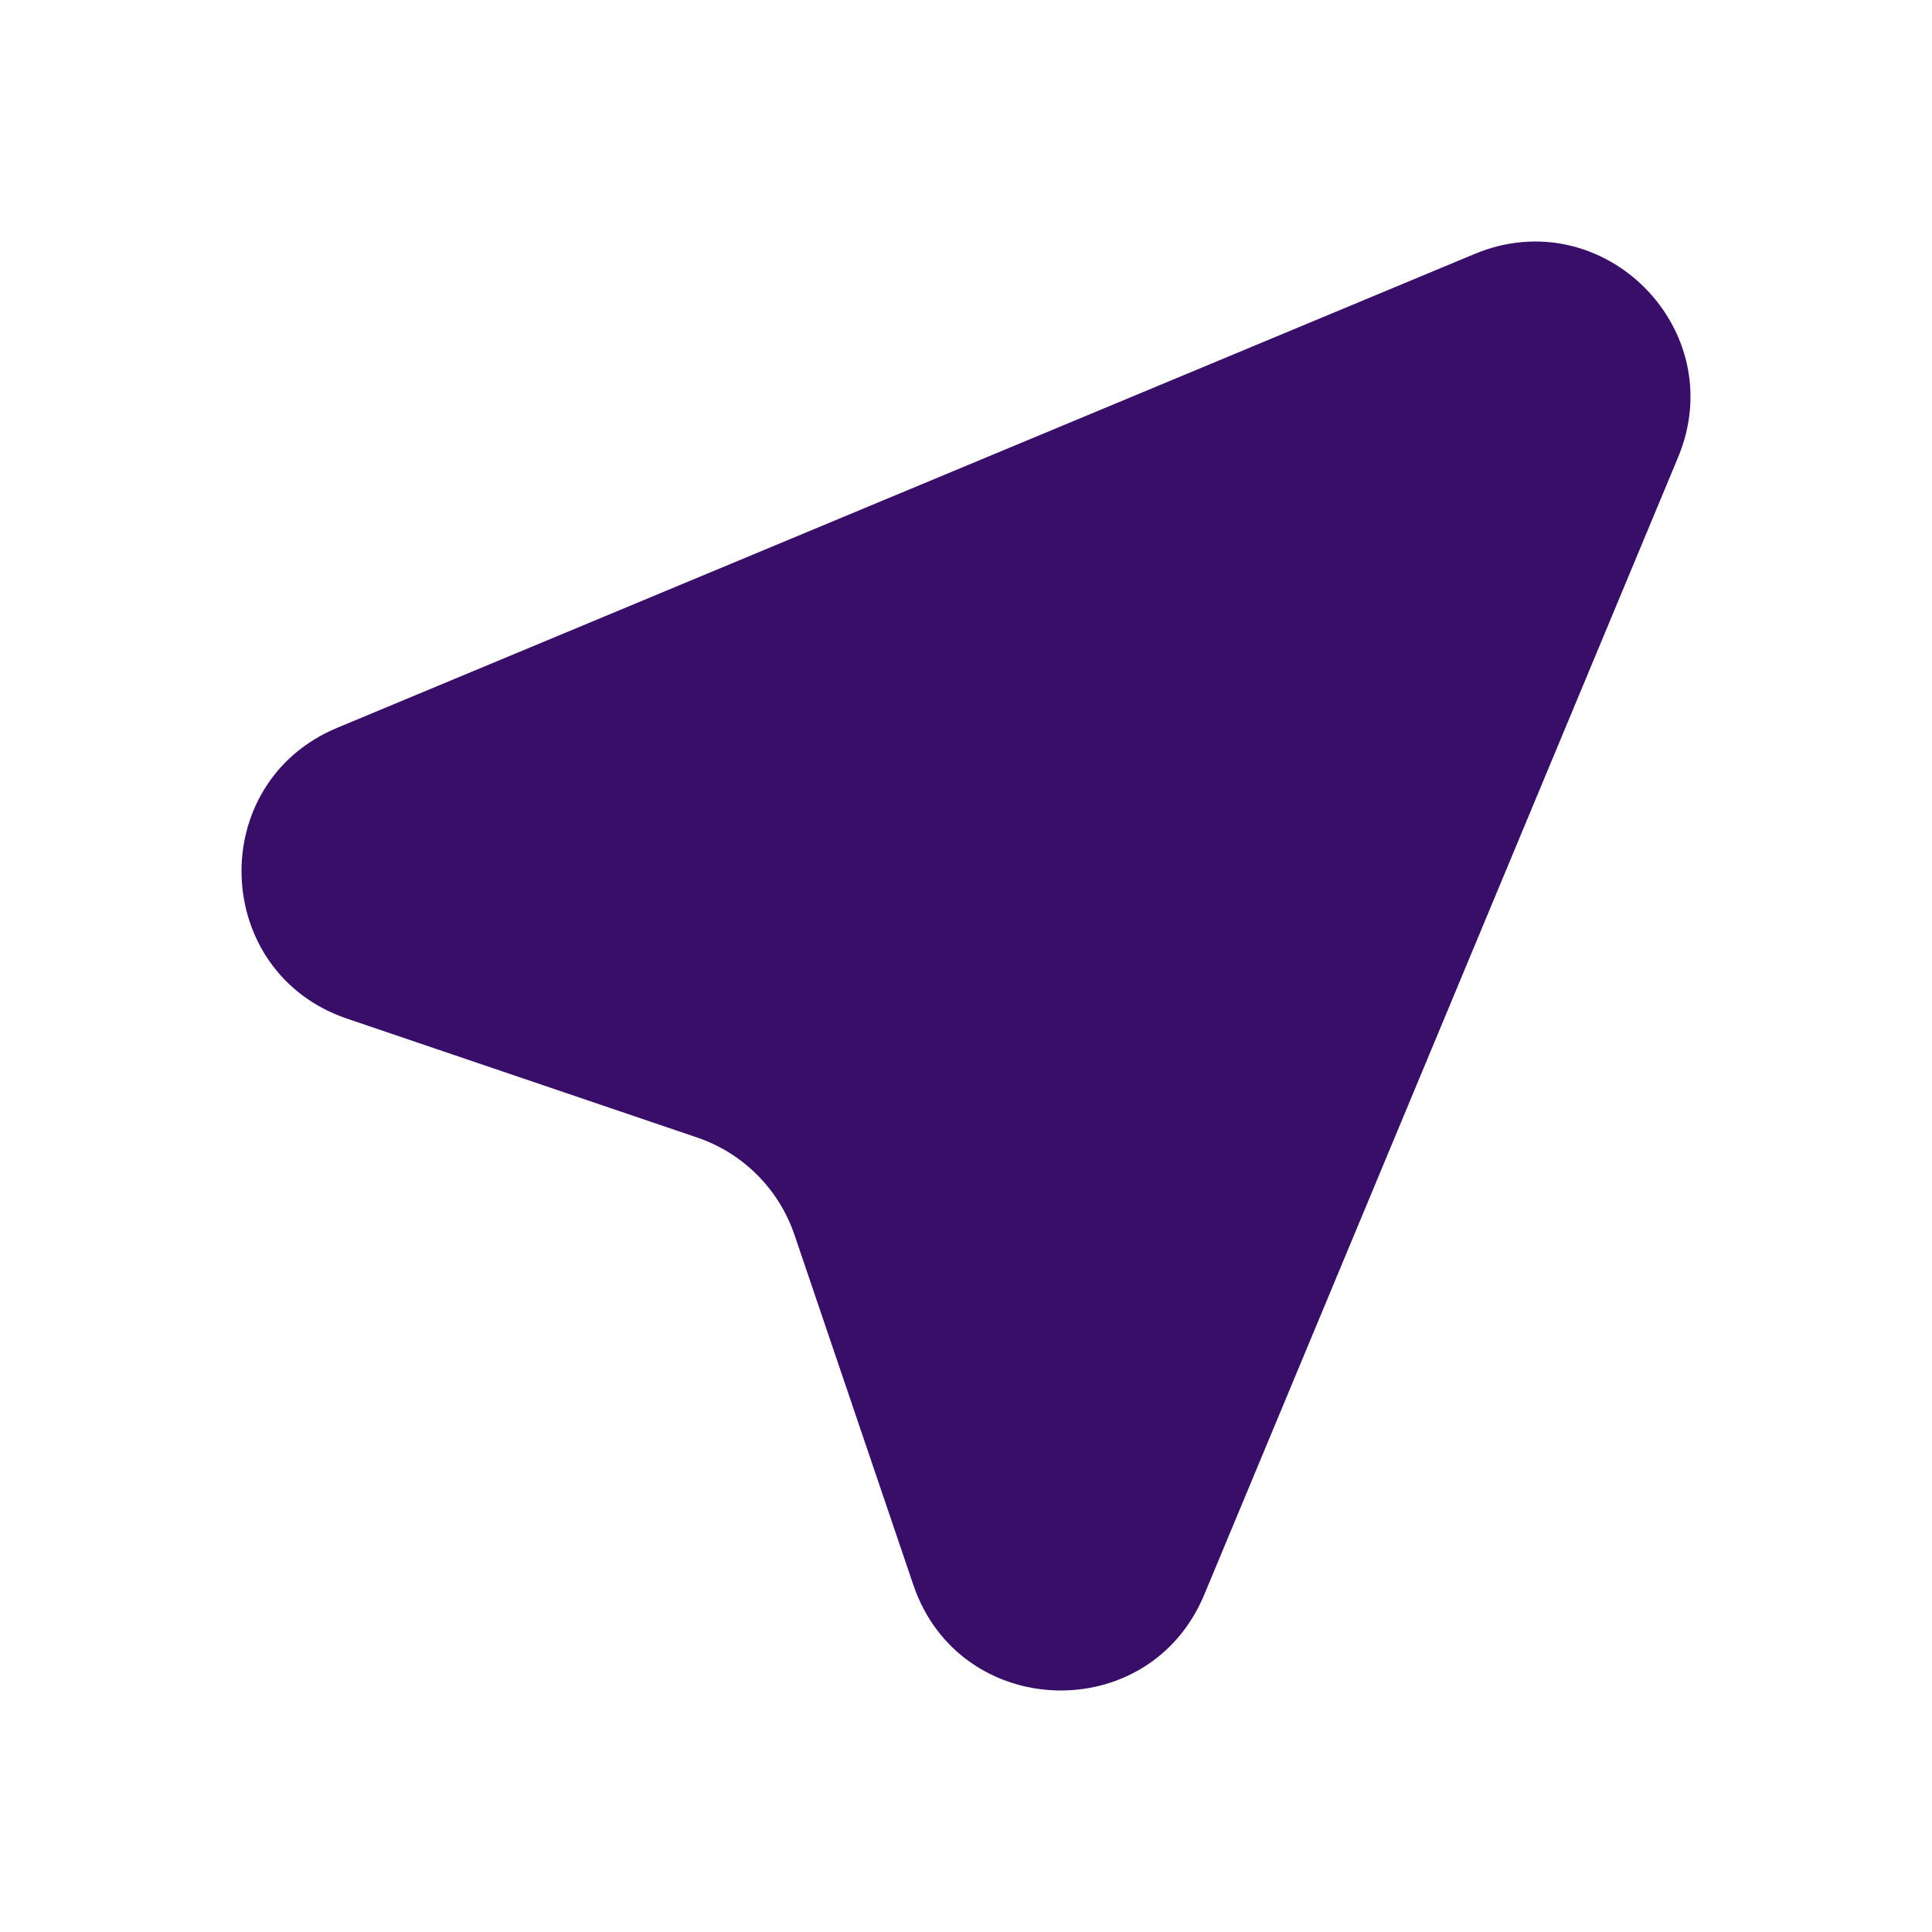 <svg width="24" height="24" viewBox="0 0 24 24" fill="none" xmlns="http://www.w3.org/2000/svg">
<path d="M20.846 5.68C21.509 4.088 19.912 2.491 18.32 3.154L4.189 9.041C2.545 9.726 2.625 12.081 4.311 12.654L8.661 14.131C9.229 14.324 9.676 14.771 9.869 15.339L11.346 19.689C11.919 21.375 14.274 21.455 14.959 19.811L20.846 5.68Z" fill="#380E69"/>
</svg>
